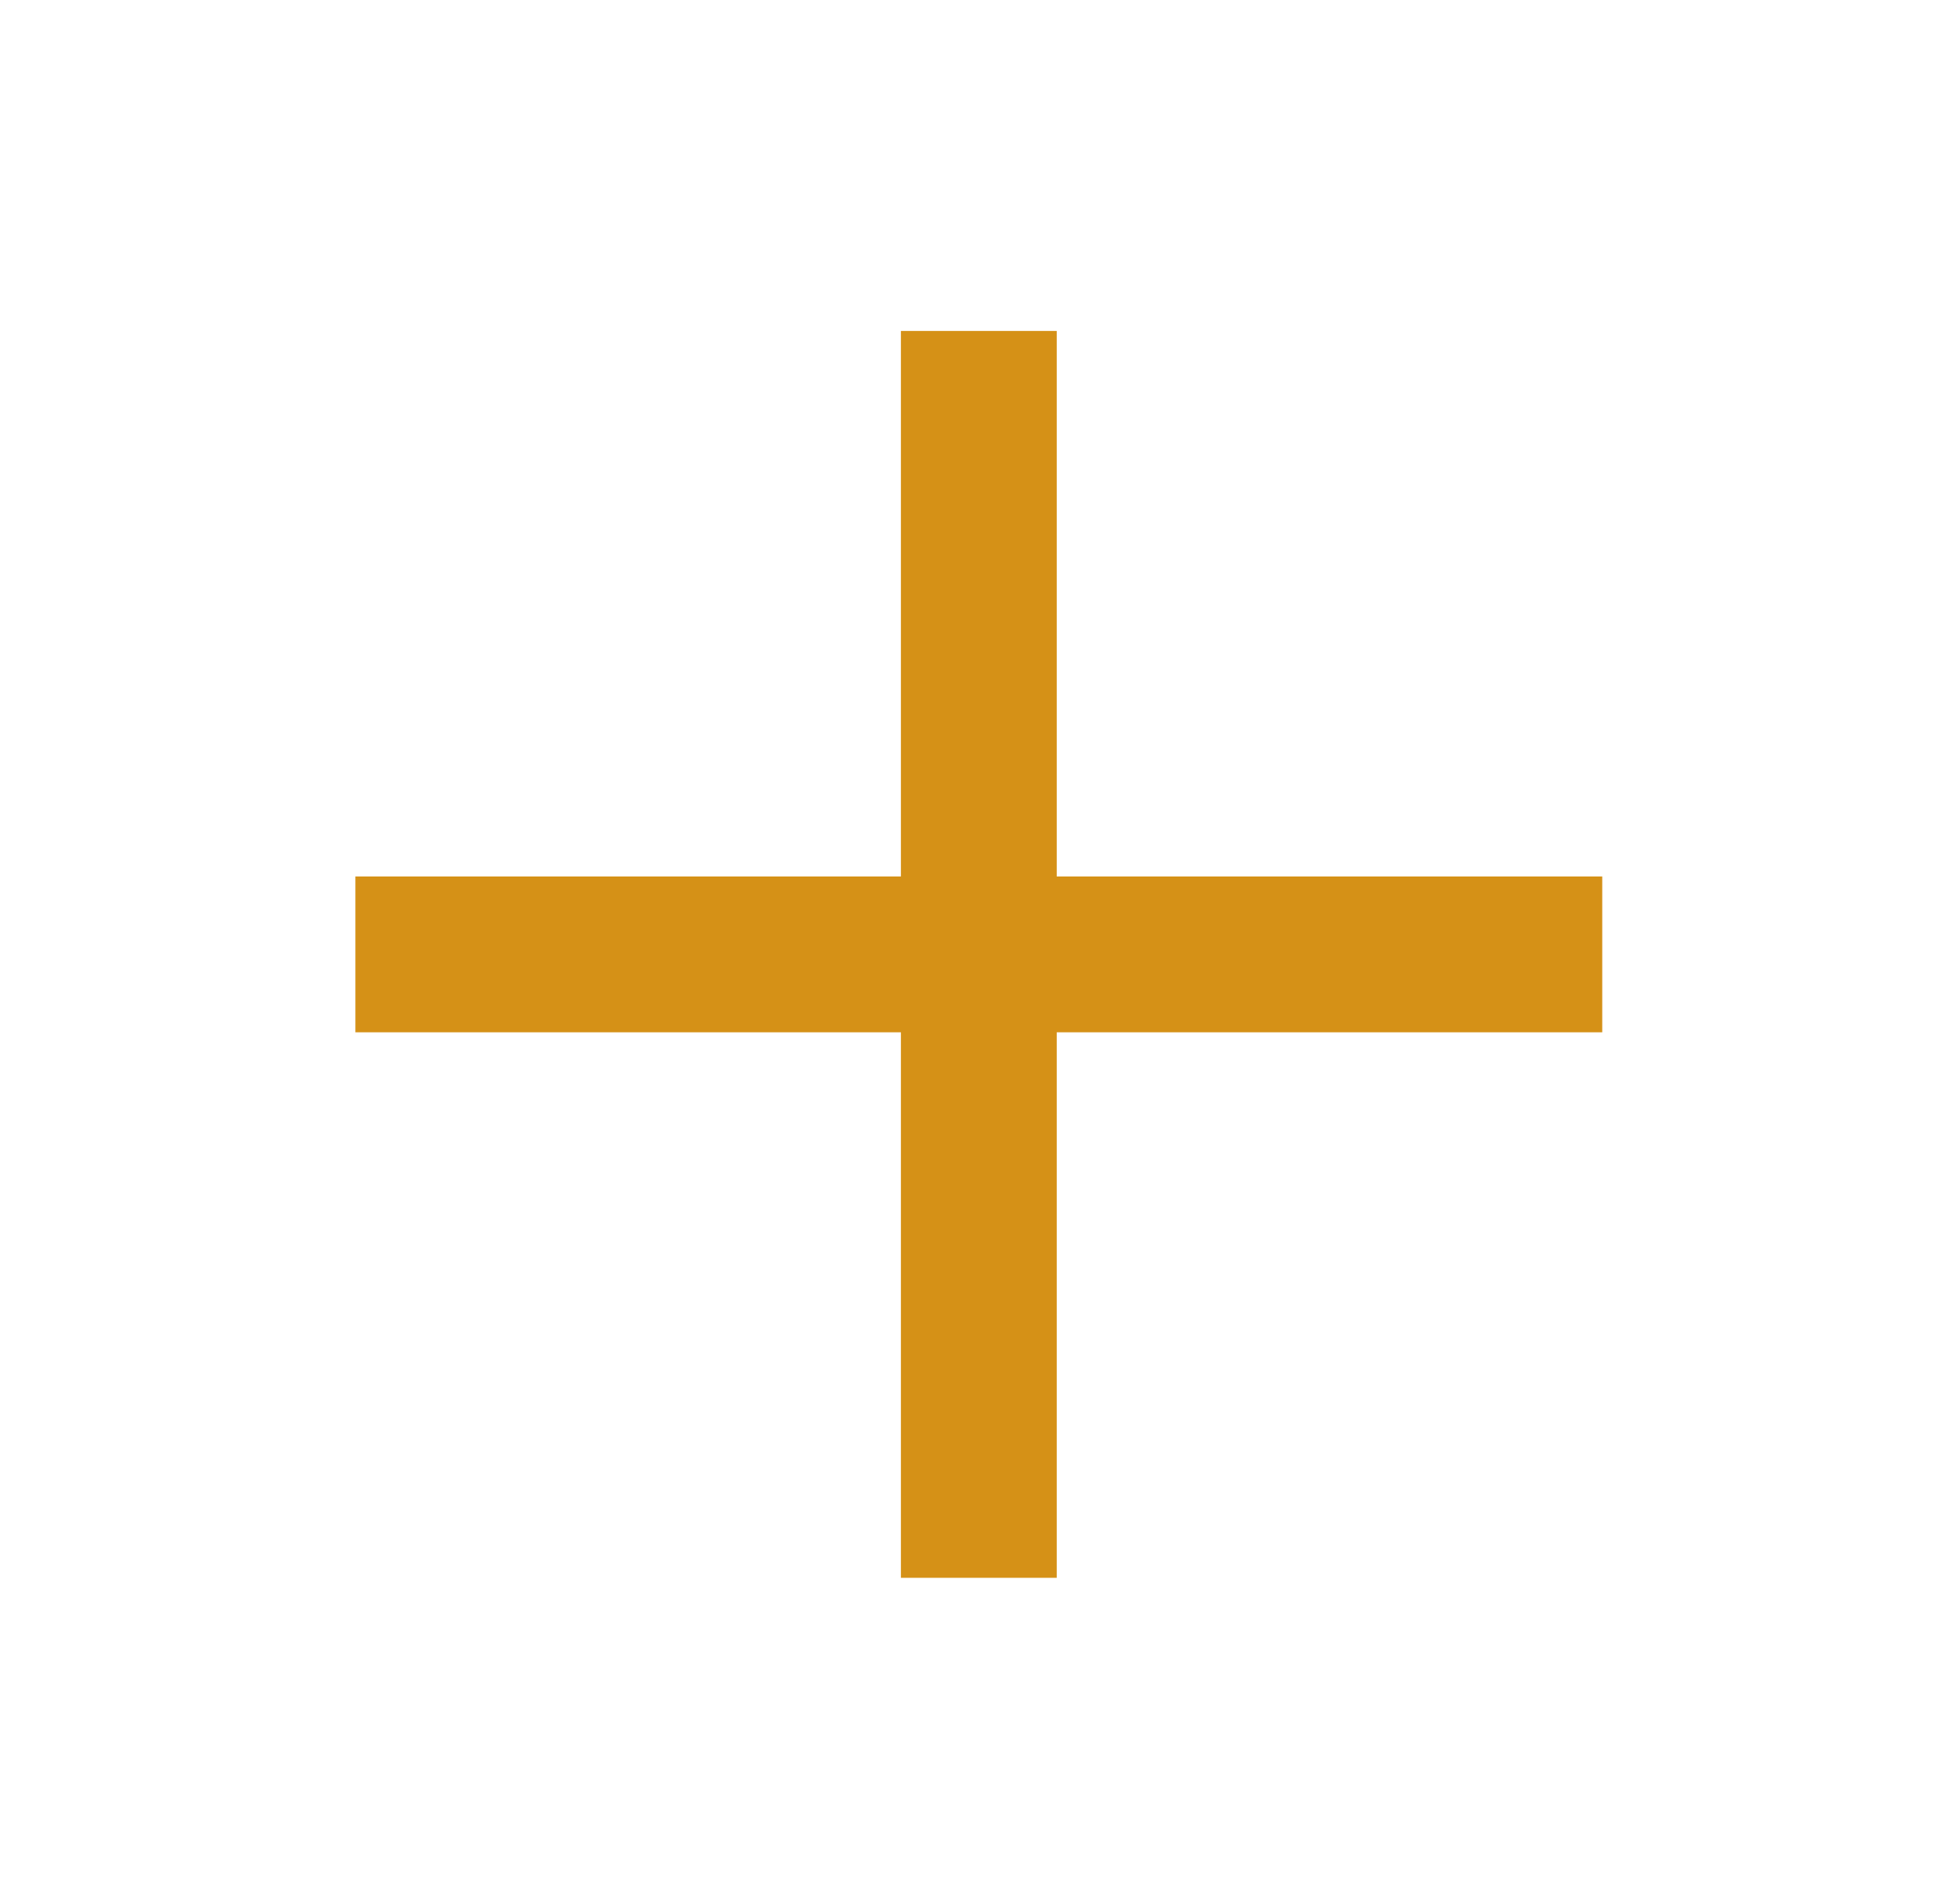<svg width="34" height="33" viewBox="0 0 34 33" fill="none" xmlns="http://www.w3.org/2000/svg">
<path fill-rule="evenodd" clip-rule="evenodd" d="M27.794 15.204H18.331V5.741H15.628V15.204H6.165V17.907H15.628V27.37H18.331V17.907H27.794V15.204Z" fill="#D59117"/>
</svg>
